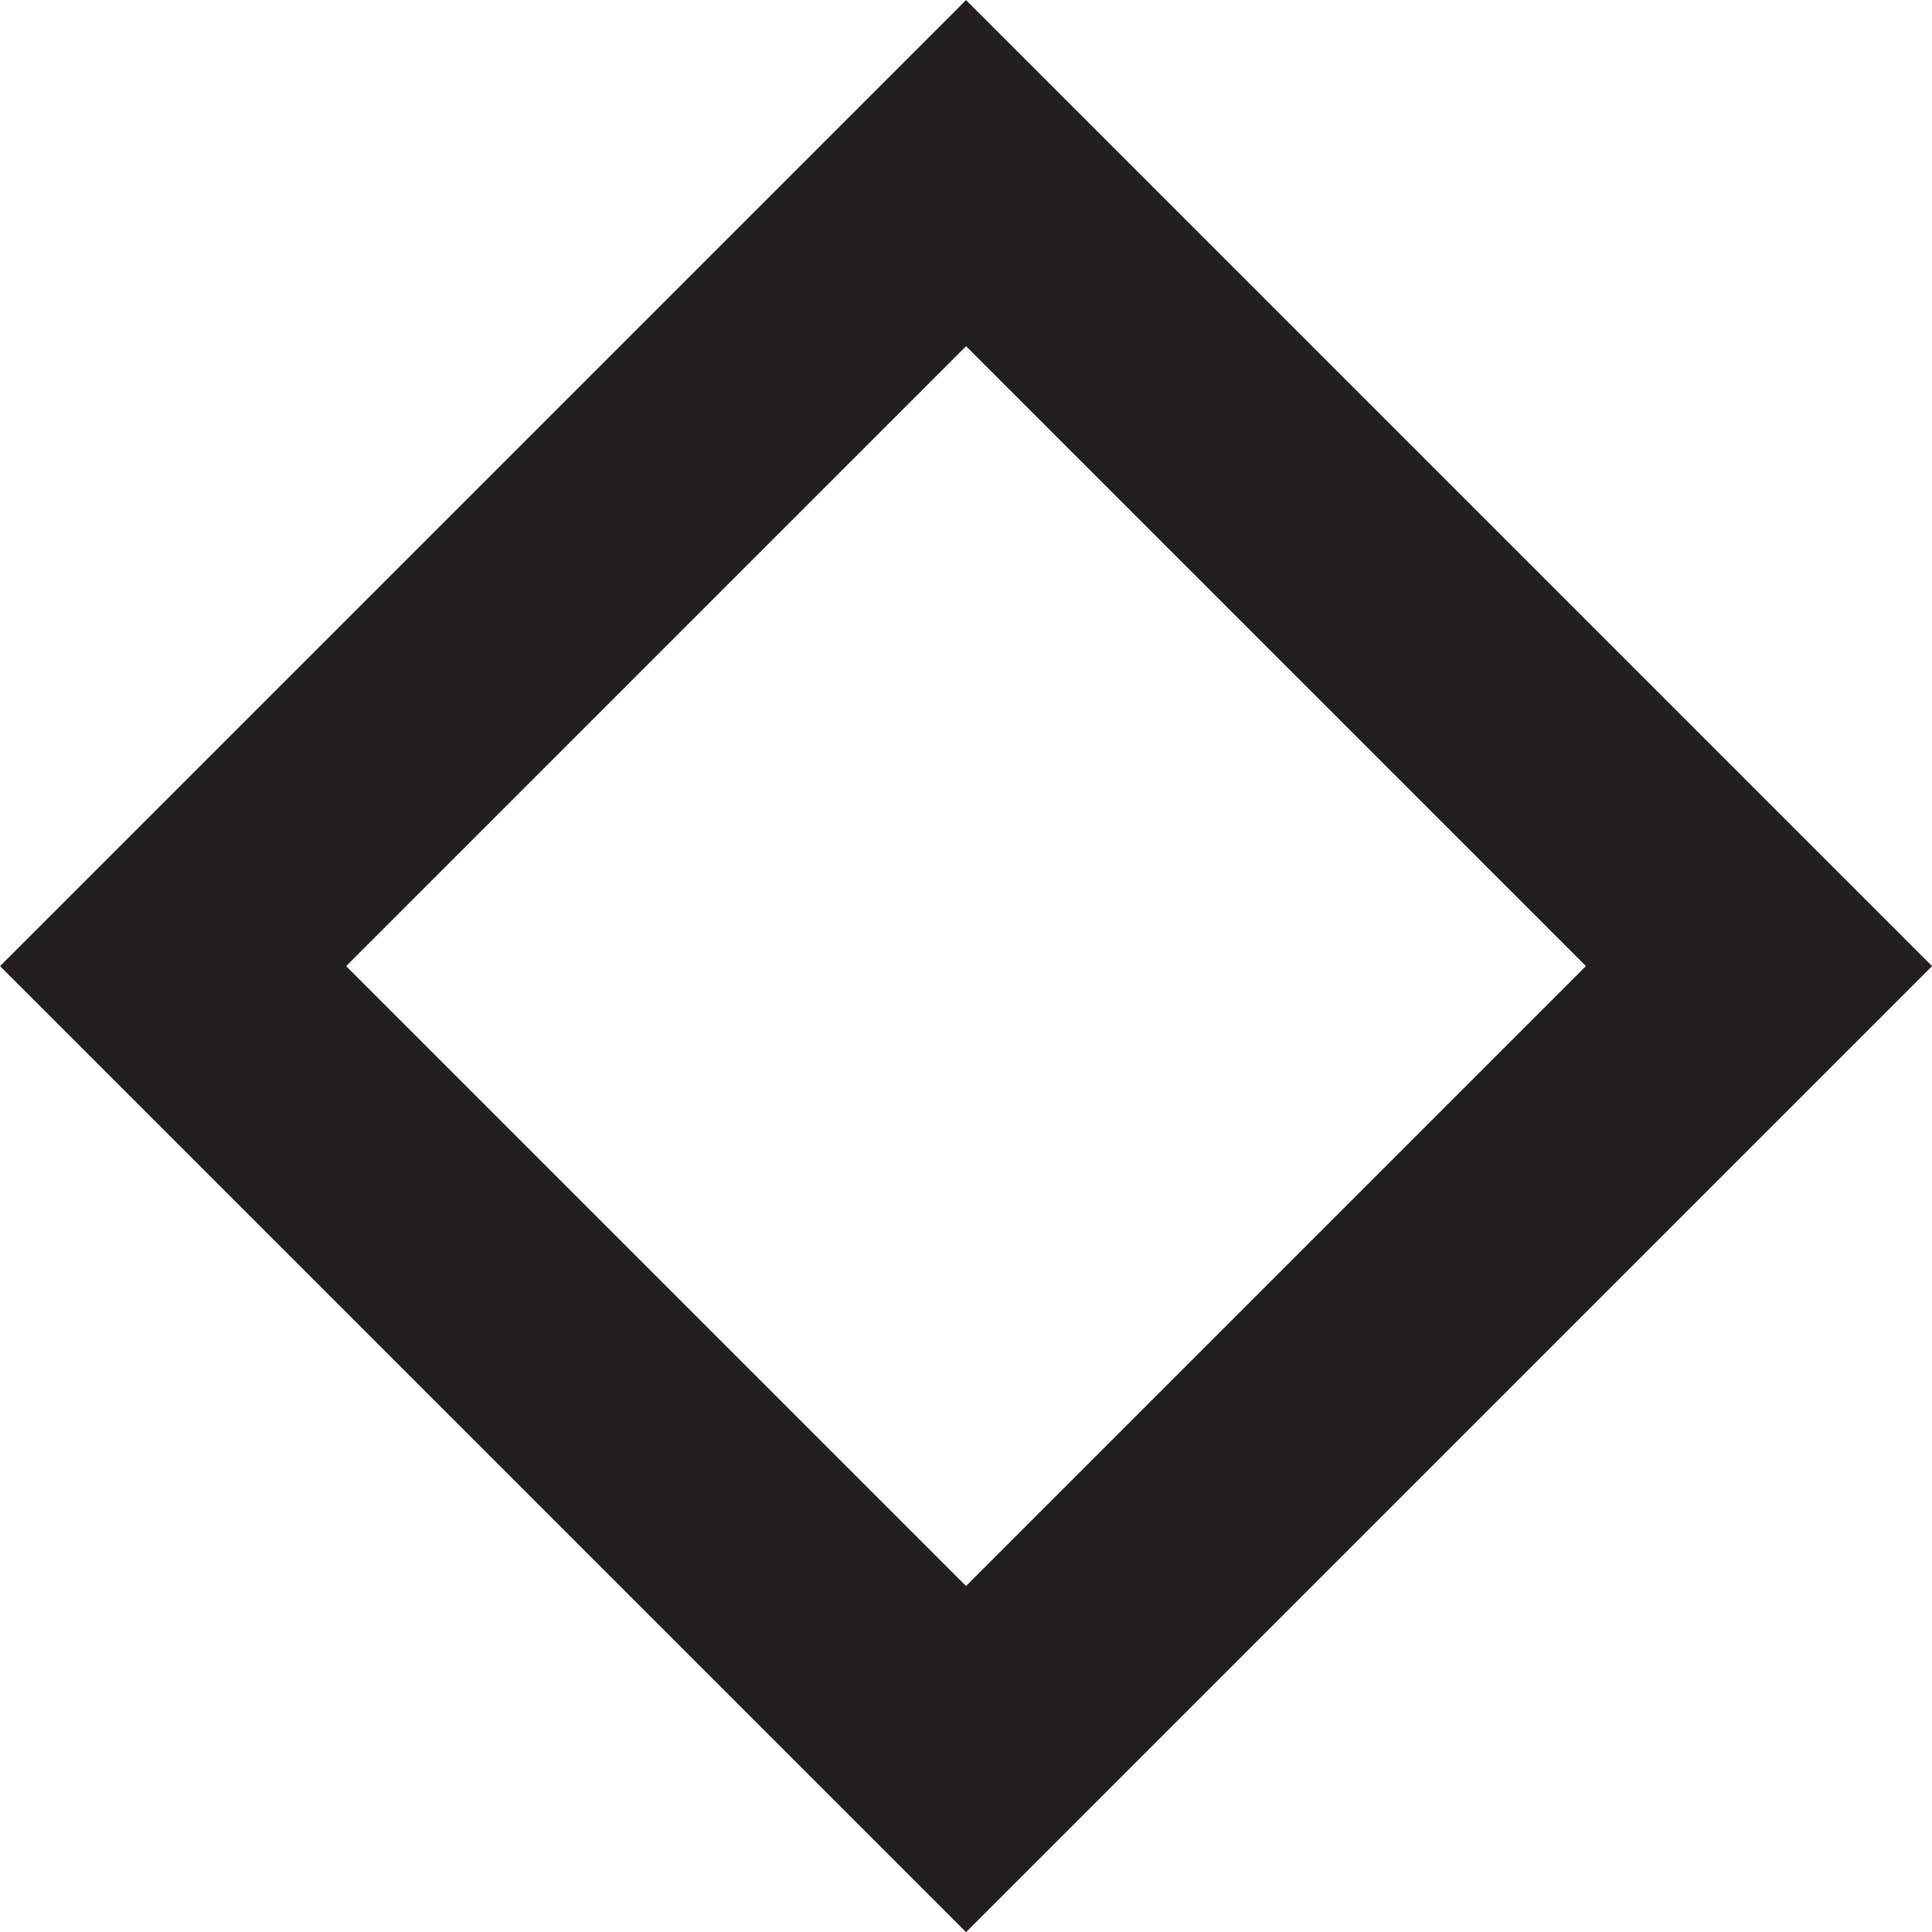 <svg id="Layer_1" data-name="Layer 1" xmlns="http://www.w3.org/2000/svg" viewBox="0 0 94.72 94.72">
  <defs>
    <style>
      .cls-1 {
        fill: none;
        stroke: #231f20;
        stroke-miterlimit: 10;
        stroke-width: 12px;
      }
    </style>
  </defs>
  <title>shape-diamond</title>
  <rect class="cls-1" x="348.01" y="995.6" width="54.98" height="54.98" transform="translate(-941.59 -410.55) rotate(-45)"/>
</svg>
